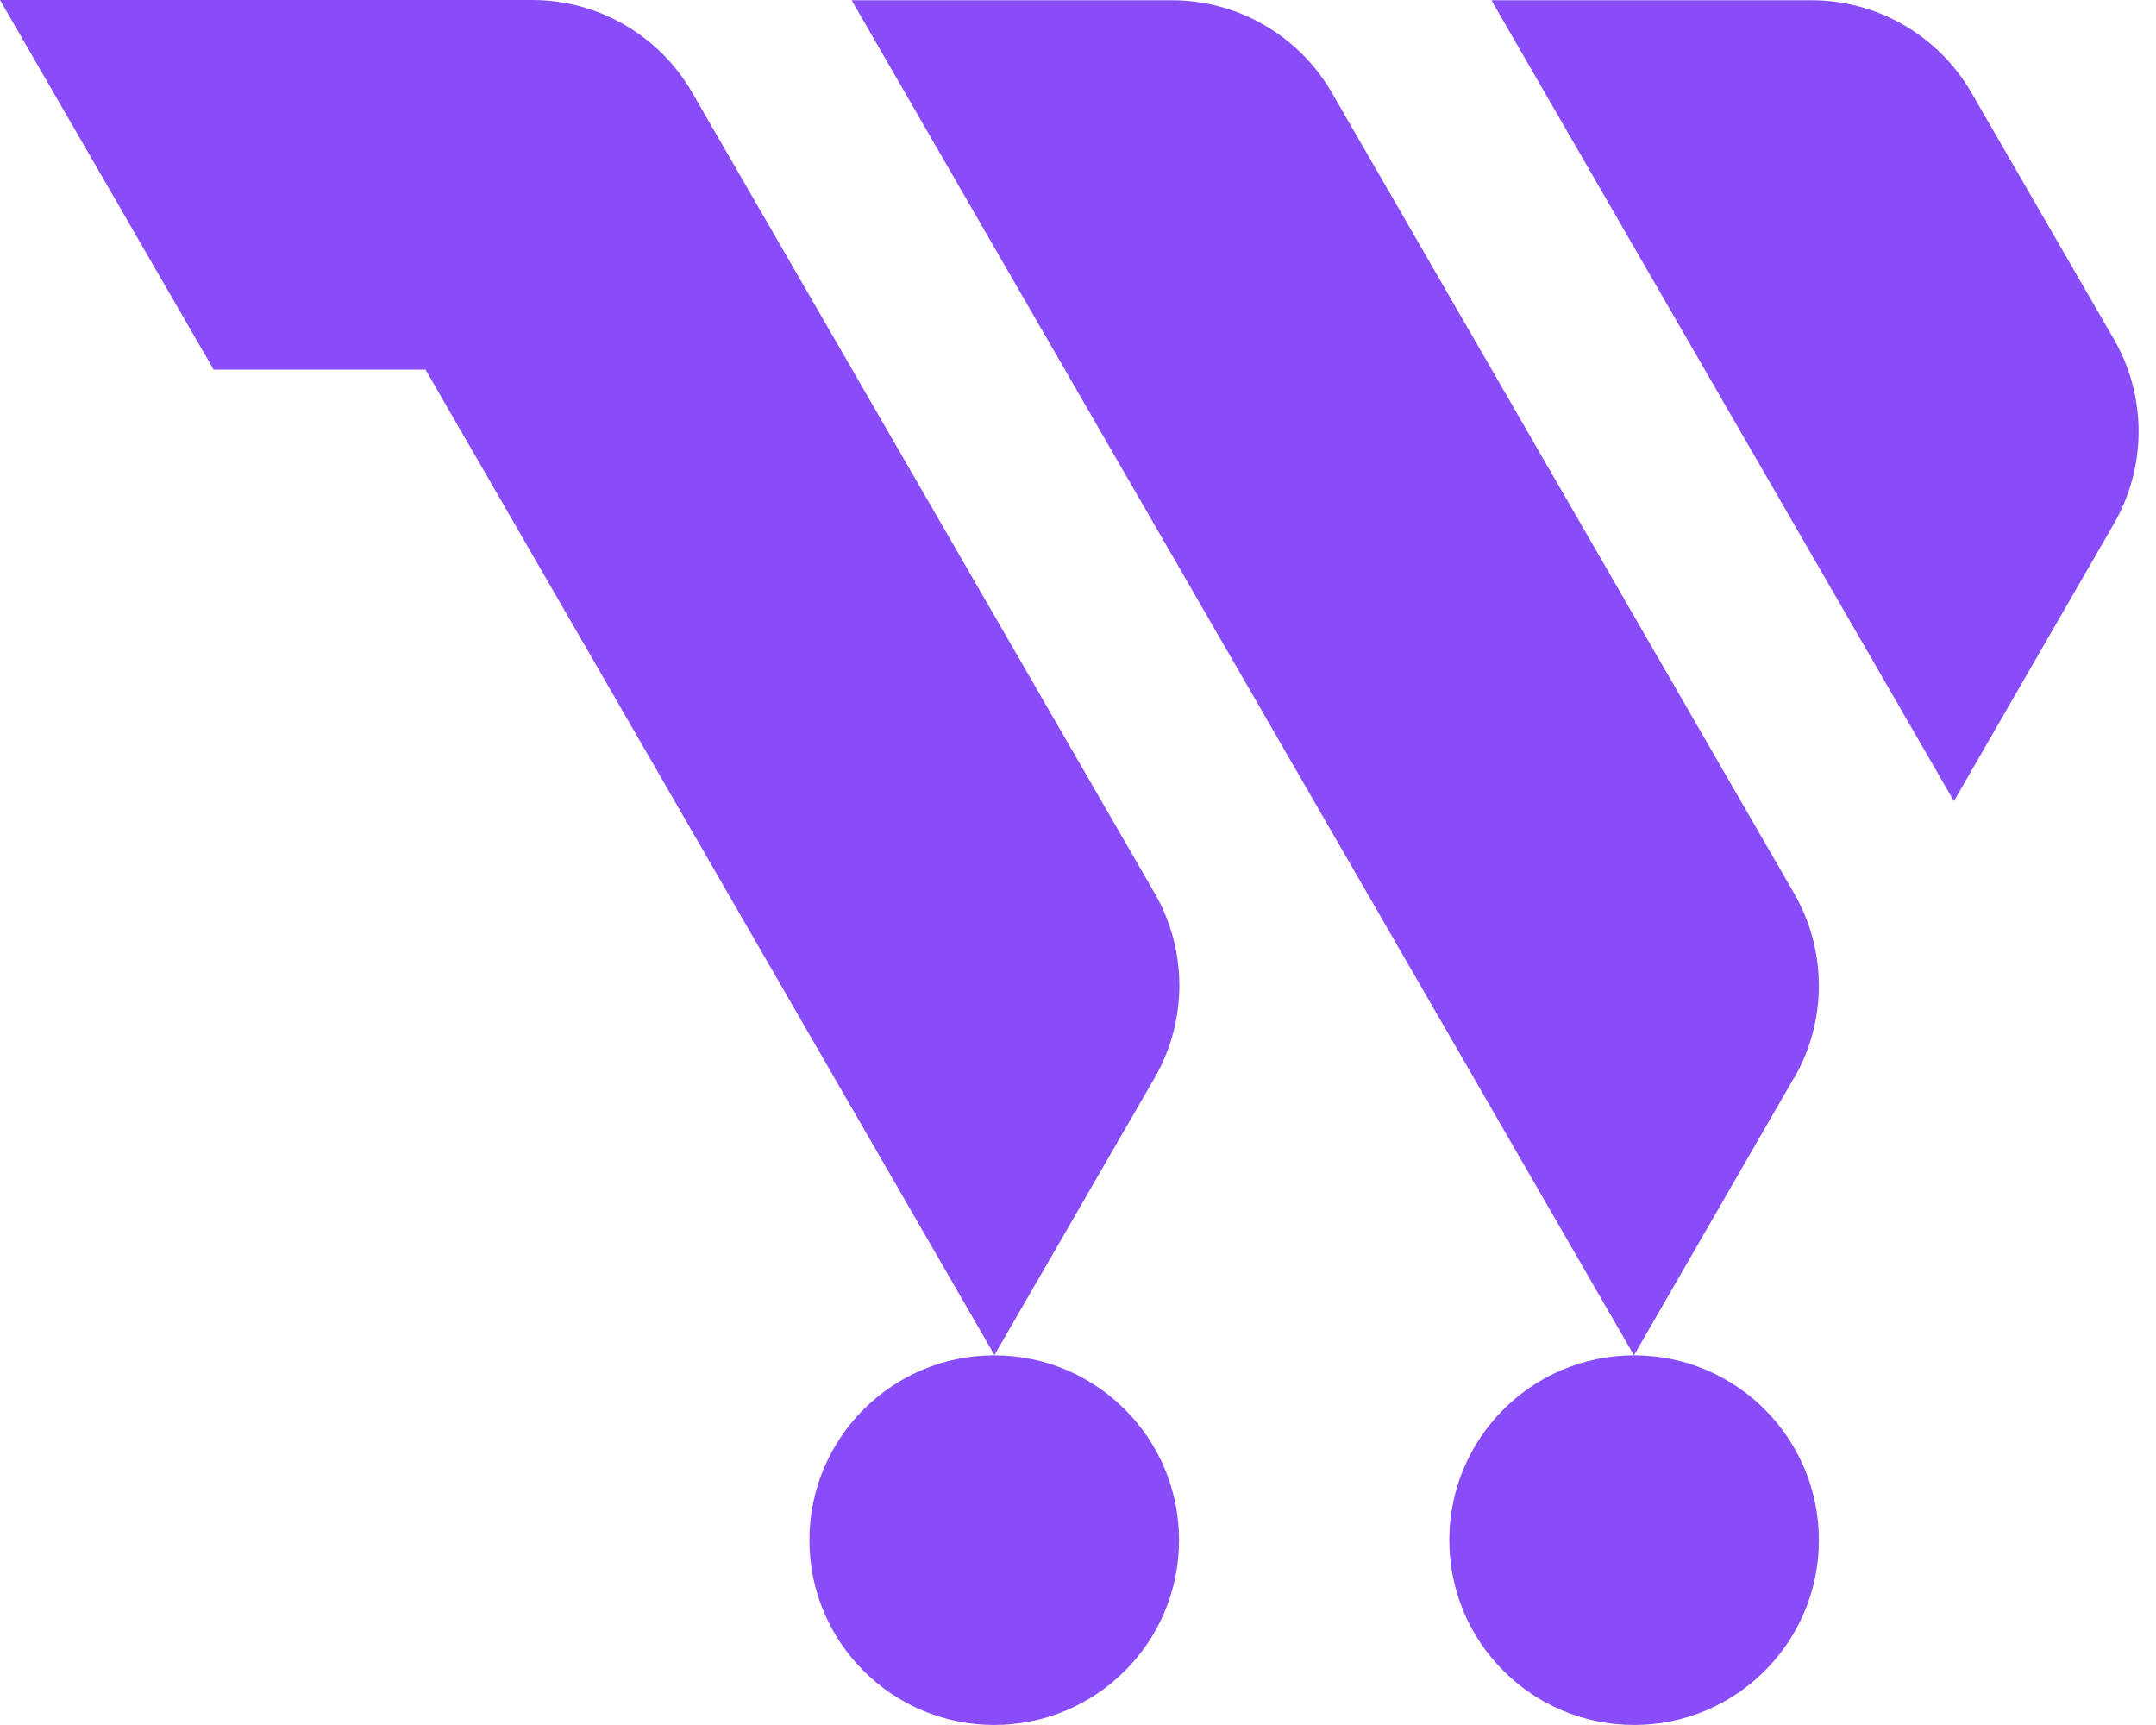 <svg width="45" height="36" viewBox="0 0 45 36" fill="none" xmlns="http://www.w3.org/2000/svg">
<path d="M44.12 7.076L41.147 1.933C40.458 0.74 39.183 0.005 37.81 0.005H31.129L40.782 16.719L44.12 10.933C44.809 9.74 44.809 8.269 44.12 7.076Z" fill="#884DF8"/>
<path d="M37.446 22.5C38.136 21.307 38.136 19.836 37.446 18.643L27.798 1.933C27.109 0.74 25.834 0.005 24.456 0.005H17.775L34.104 28.285L37.441 22.5H37.446Z" fill="#884DF8"/>
<path d="M20.751 35.999C22.882 35.999 24.609 34.273 24.609 32.142C24.609 30.012 22.882 28.285 20.751 28.285C18.621 28.285 16.894 30.012 16.894 32.142C16.894 34.273 18.621 35.999 20.751 35.999Z" fill="#884DF8"/>
<path d="M34.107 35.999C36.237 35.999 37.964 34.273 37.964 32.142C37.964 30.012 36.237 28.285 34.107 28.285C31.977 28.285 30.25 30.012 30.25 32.142C30.25 34.273 31.977 35.999 34.107 35.999Z" fill="#884DF8"/>
<path d="M14.446 1.929C13.757 0.735 12.482 0 11.109 0H4.428H0L4.459 7.714H8.882L20.756 28.28L24.099 22.495C24.788 21.302 24.788 19.831 24.099 18.638L14.446 1.929Z" fill="#884DF8"/>
</svg>
